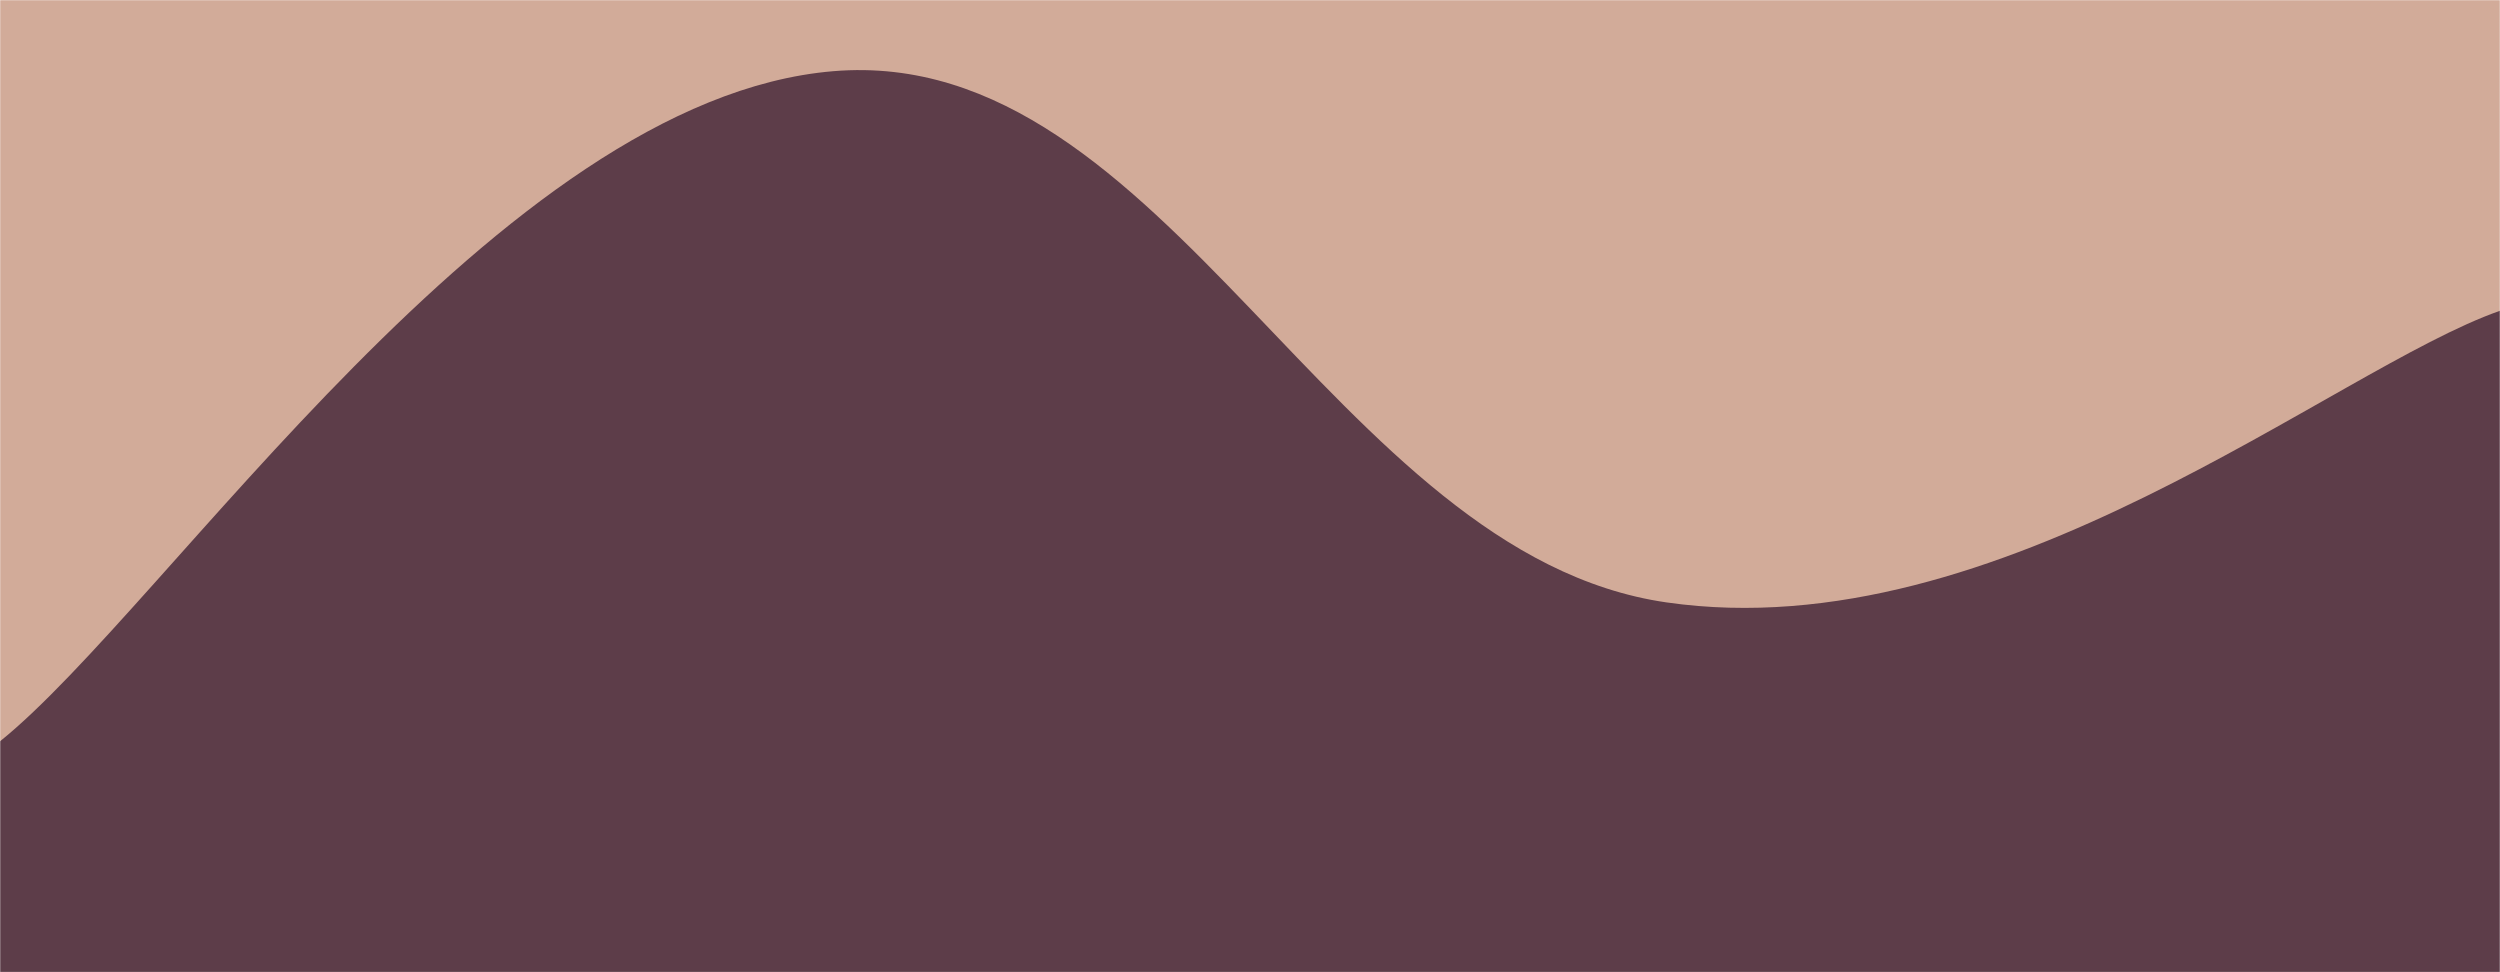 <svg xmlns="http://www.w3.org/2000/svg" version="1.1" xmlns:xlink="http://www.w3.org/1999/xlink" xmlns:svgjs="http://svgjs.com/svgjs" width="1440" height="560" preserveAspectRatio="none" viewBox="0 0 1440 560">
    <g mask="url(&quot;#SvgjsMask1068&quot;)" fill="none">
        <rect width="1440" height="560" x="0" y="0" fill="#D2AB99"></rect>
        <path d="M 0,427 C 96,349.8 288,57 480,41 C 672,25 768,319.4 960,347 C 1152,374.6 1344,212.6 1440,179L1440 560L0 560z" fill="rgba(93, 61, 73, 1)"></path>
    </g>
    <defs>
        <mask id="SvgjsMask1068">
            <rect width="1440" height="560" fill="#ffffff"></rect>
        </mask>
    </defs>
</svg>